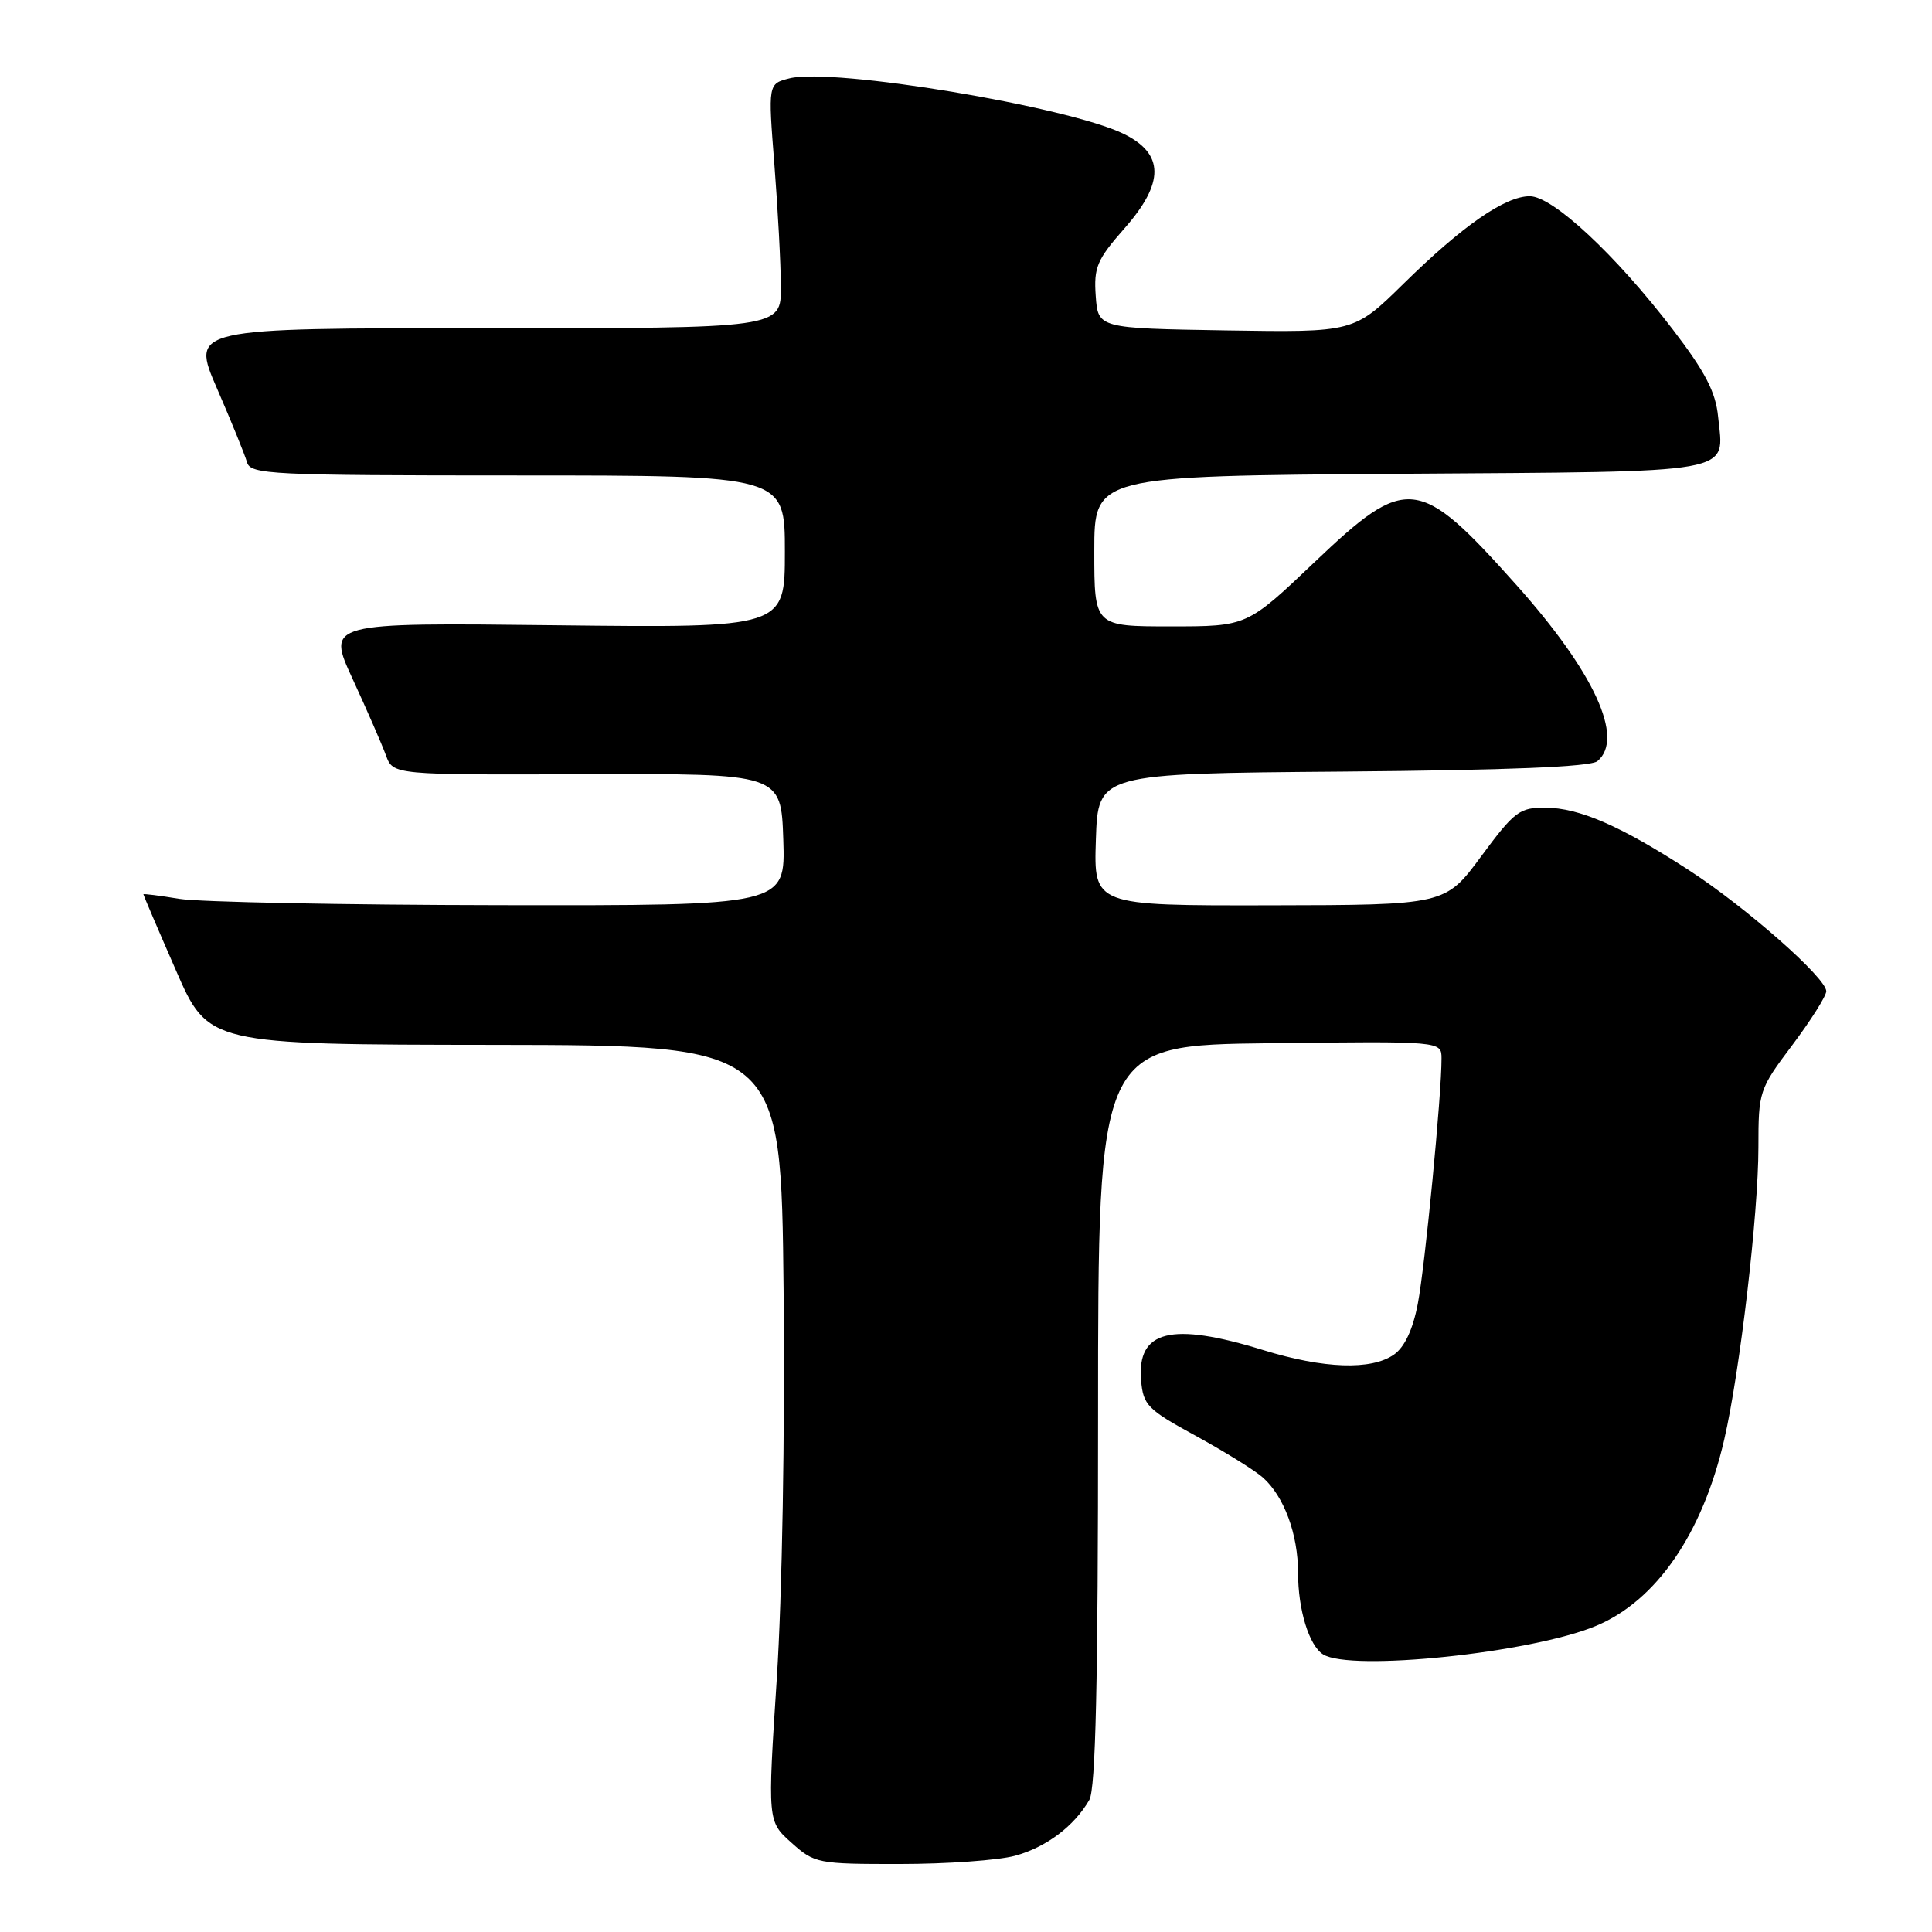 <?xml version="1.0" encoding="UTF-8" standalone="no"?>
<!DOCTYPE svg PUBLIC "-//W3C//DTD SVG 1.1//EN" "http://www.w3.org/Graphics/SVG/1.1/DTD/svg11.dtd" >
<svg xmlns="http://www.w3.org/2000/svg" xmlns:xlink="http://www.w3.org/1999/xlink" version="1.1" viewBox="0 0 256 256">
 <g >
 <path fill="currentColor"
d=" M 134.50 245.90 C 138.62 244.77 142.32 242.00 144.34 238.50 C 145.18 237.06 145.50 222.81 145.50 187.50 C 145.50 138.50 145.50 138.50 168.25 138.23 C 191.00 137.96 191.00 137.96 191.01 140.23 C 191.03 145.00 188.83 167.74 187.87 172.74 C 187.21 176.19 186.12 178.50 184.71 179.49 C 181.71 181.59 175.42 181.37 167.40 178.90 C 155.21 175.13 150.64 176.26 151.20 182.90 C 151.48 186.19 152.04 186.77 158.45 190.26 C 162.27 192.35 166.27 194.83 167.34 195.78 C 170.15 198.28 172.00 203.29 172.00 208.40 C 172.00 213.29 173.45 218.03 175.31 219.21 C 178.94 221.52 202.93 219.02 211.48 215.44 C 219.47 212.11 225.59 203.21 228.47 190.75 C 230.55 181.76 233.00 160.82 233.00 152.01 C 233.00 144.62 233.09 144.33 237.49 138.48 C 239.96 135.19 241.98 131.98 241.99 131.35 C 242.01 129.60 231.34 120.20 223.75 115.28 C 214.72 109.42 209.26 107.05 204.77 107.02 C 201.34 107.00 200.67 107.51 196.27 113.46 C 191.50 119.92 191.50 119.92 168.21 119.96 C 144.92 120.00 144.92 120.00 145.21 111.25 C 145.50 102.50 145.50 102.50 177.91 102.24 C 199.80 102.06 210.76 101.61 211.66 100.86 C 215.29 97.85 211.25 89.07 200.92 77.50 C 187.98 63.01 186.42 62.84 174.17 74.50 C 165.24 83.00 165.24 83.00 155.12 83.00 C 145.00 83.00 145.00 83.00 145.00 73.03 C 145.00 63.07 145.00 63.07 185.54 62.78 C 230.85 62.47 228.42 62.90 227.66 55.23 C 227.34 51.93 225.95 49.27 221.64 43.64 C 214.05 33.73 205.75 26.00 202.70 26.00 C 199.43 26.00 193.81 29.89 185.95 37.62 C 179.40 44.05 179.40 44.05 162.45 43.78 C 145.50 43.50 145.50 43.50 145.19 39.22 C 144.92 35.43 145.35 34.41 148.99 30.27 C 154.32 24.22 154.29 20.38 148.90 17.74 C 141.48 14.11 110.37 8.94 104.62 10.38 C 101.77 11.10 101.77 11.10 102.61 21.80 C 103.07 27.68 103.46 34.98 103.47 38.00 C 103.50 43.50 103.50 43.50 64.39 43.49 C 25.28 43.48 25.28 43.48 28.76 51.49 C 30.67 55.89 32.46 60.29 32.73 61.25 C 33.20 62.87 35.78 63.00 68.62 63.00 C 104.00 63.00 104.00 63.00 104.00 73.10 C 104.00 83.20 104.00 83.20 73.64 82.85 C 43.28 82.50 43.28 82.50 46.74 90.00 C 48.64 94.12 50.62 98.67 51.14 100.09 C 52.09 102.68 52.09 102.68 77.79 102.59 C 103.50 102.50 103.50 102.50 103.79 111.25 C 104.08 120.00 104.08 120.00 66.29 119.94 C 45.51 119.91 26.36 119.53 23.75 119.10 C 21.14 118.67 19.00 118.40 19.00 118.50 C 19.00 118.61 20.93 123.13 23.30 128.55 C 27.60 138.41 27.60 138.41 65.55 138.45 C 103.50 138.50 103.50 138.50 103.83 171.00 C 104.02 189.81 103.64 211.47 102.93 222.42 C 101.70 241.34 101.70 241.34 104.87 244.17 C 107.94 246.92 108.34 247.00 119.27 246.99 C 125.44 246.99 132.30 246.50 134.50 245.90 Z "/>
</g>
</svg>